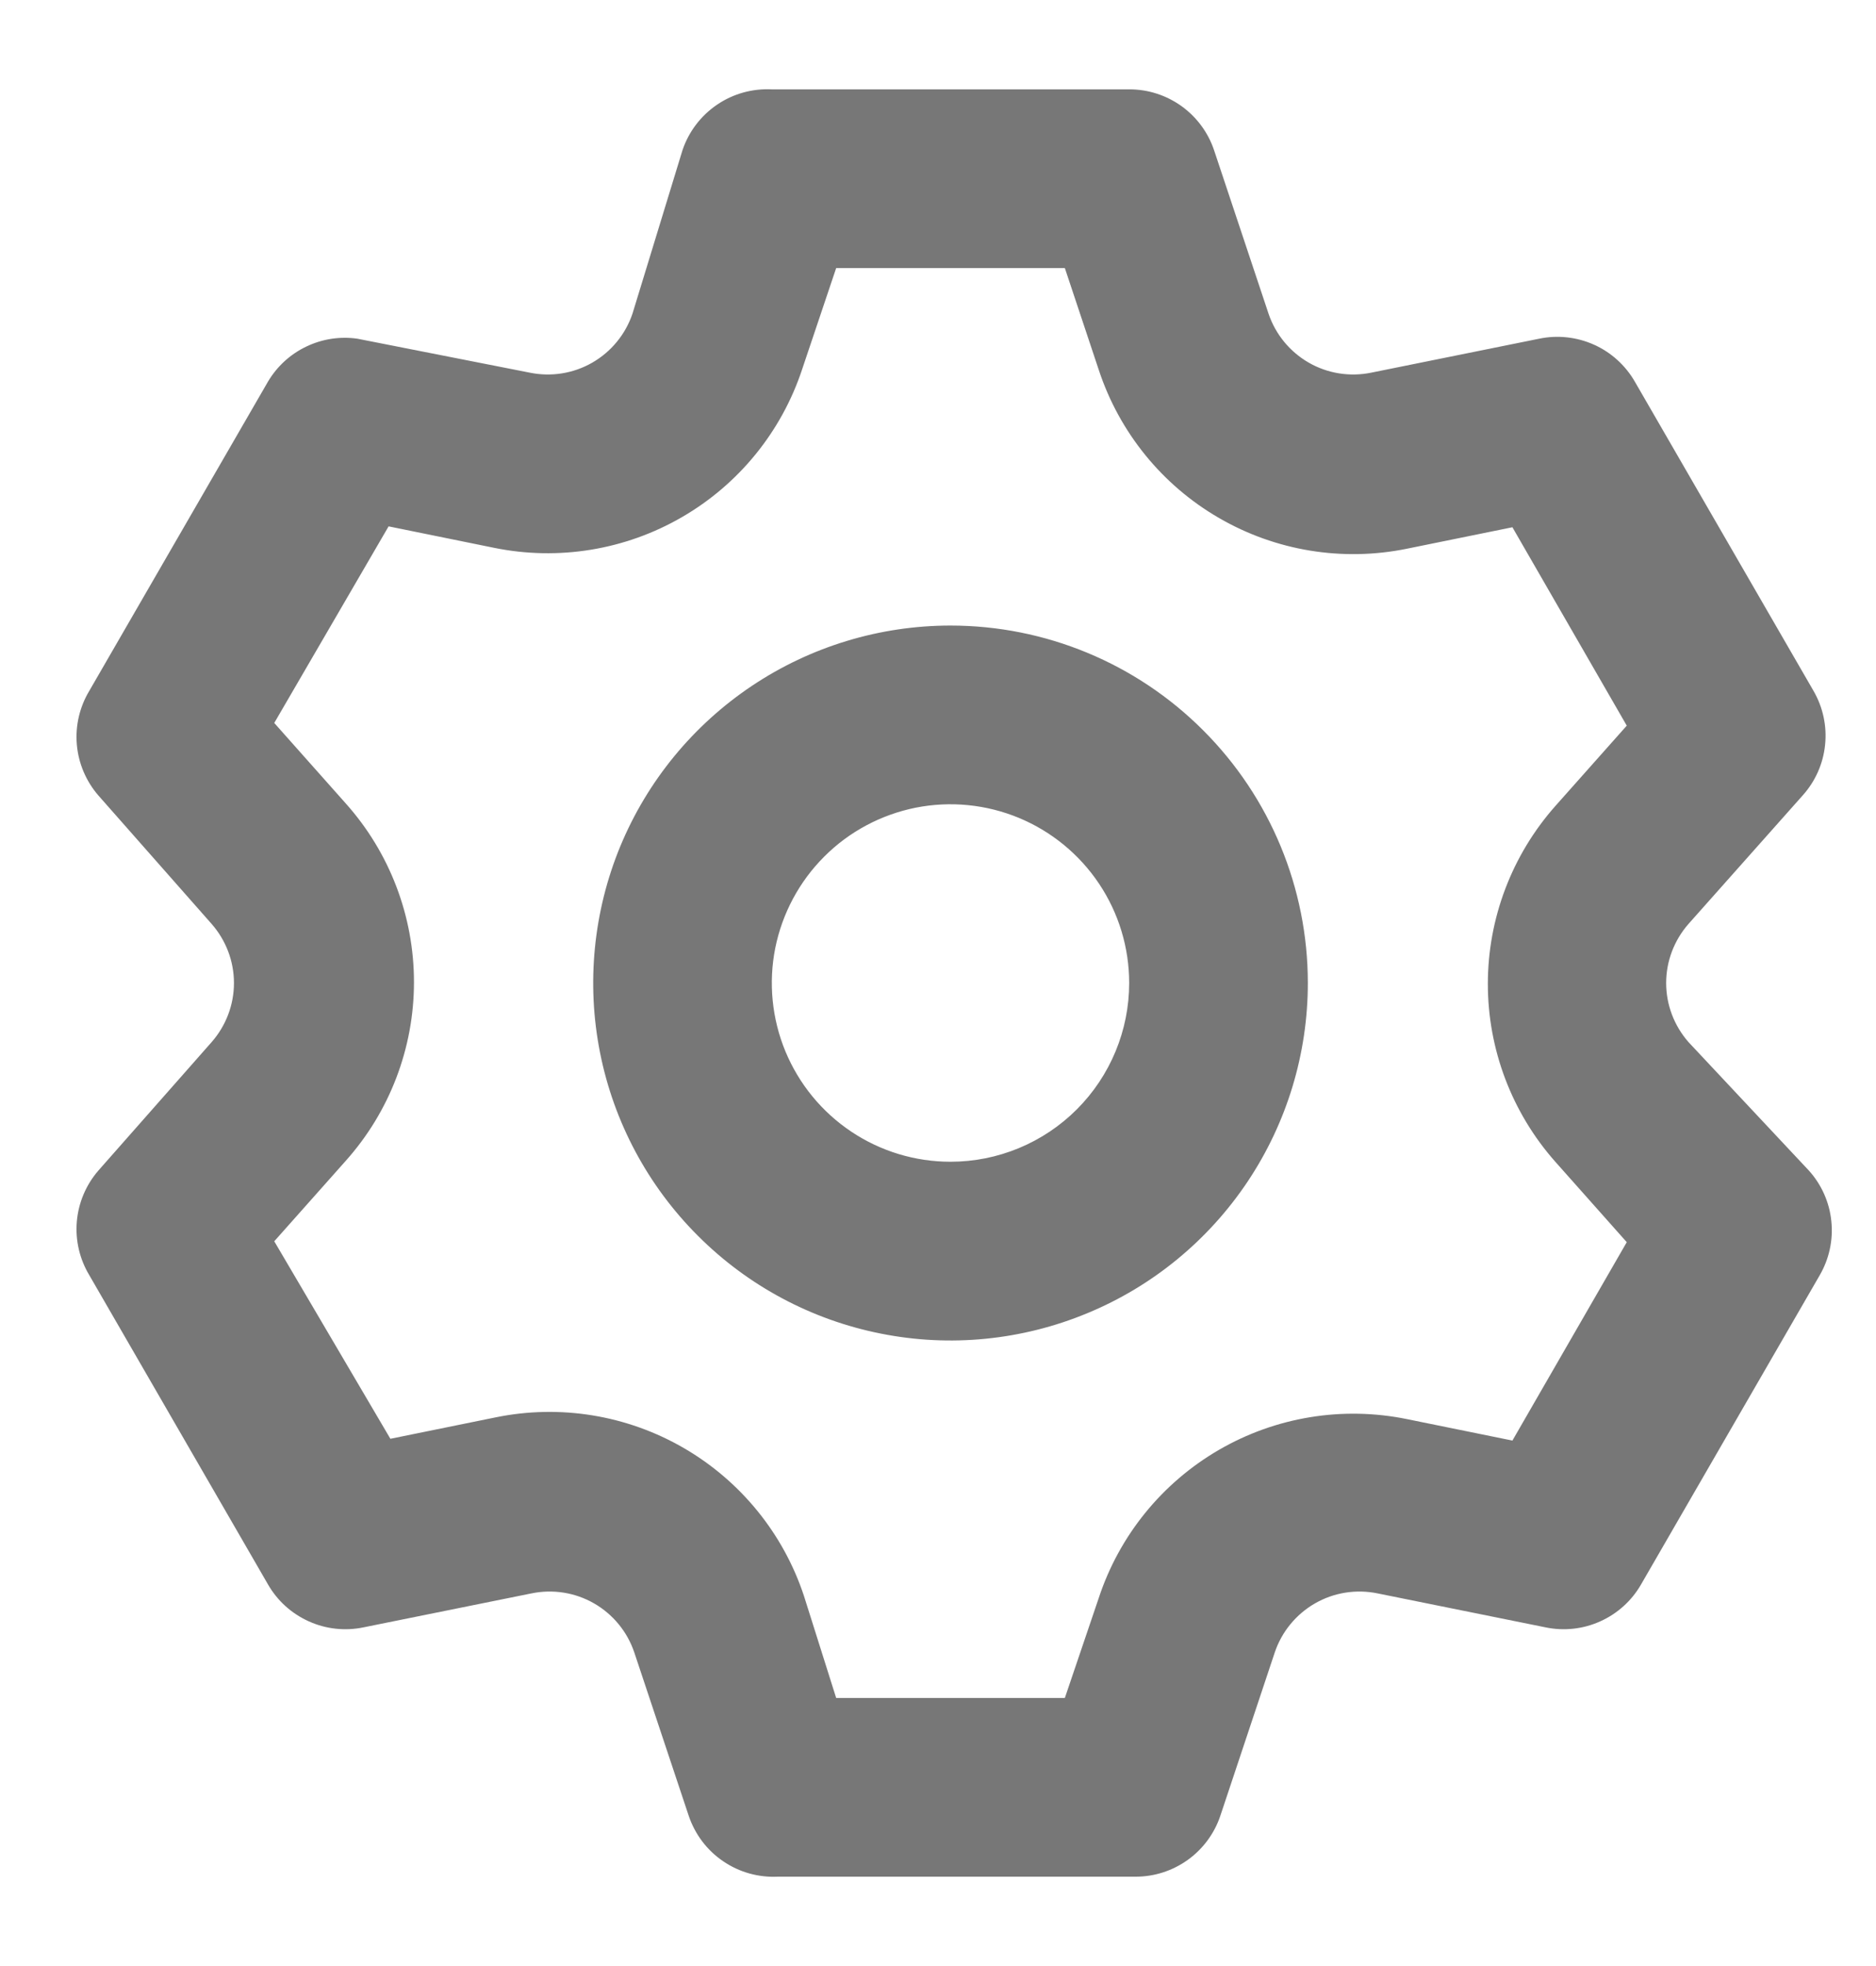 <svg width="21" height="22" viewBox="0 0 21 22" fill="none" xmlns="http://www.w3.org/2000/svg">
<path d="M18.9 11.66C18.74 11.477 18.651 11.243 18.651 11C18.651 10.757 18.74 10.523 18.9 10.34L20.18 8.9C20.321 8.743 20.409 8.545 20.43 8.335C20.452 8.124 20.406 7.913 20.3 7.73L18.3 4.27C18.195 4.088 18.035 3.943 17.843 3.857C17.651 3.771 17.436 3.747 17.23 3.79L15.35 4.17C15.111 4.219 14.862 4.18 14.65 4.058C14.438 3.936 14.278 3.741 14.2 3.51L13.59 1.68C13.523 1.481 13.395 1.309 13.225 1.187C13.054 1.065 12.85 0.999 12.64 1H8.64C8.422 0.989 8.206 1.049 8.026 1.172C7.845 1.295 7.71 1.473 7.64 1.68L7.08 3.51C7.002 3.741 6.842 3.936 6.63 4.058C6.418 4.18 6.169 4.219 5.93 4.17L4 3.79C3.805 3.762 3.605 3.793 3.427 3.879C3.249 3.964 3.101 4.1 3 4.27L1 7.73C0.891 7.911 0.842 8.121 0.86 8.331C0.878 8.541 0.962 8.74 1.1 8.9L2.37 10.34C2.53 10.523 2.619 10.757 2.619 11C2.619 11.243 2.53 11.477 2.37 11.66L1.1 13.1C0.962 13.26 0.878 13.459 0.86 13.669C0.842 13.879 0.891 14.089 1 14.27L3 17.73C3.105 17.913 3.265 18.057 3.457 18.143C3.649 18.23 3.864 18.253 4.07 18.21L5.95 17.83C6.189 17.781 6.438 17.82 6.65 17.942C6.862 18.064 7.022 18.259 7.1 18.49L7.71 20.32C7.78 20.527 7.915 20.706 8.096 20.828C8.276 20.951 8.492 21.011 8.71 21H12.71C12.92 21.001 13.124 20.935 13.295 20.813C13.465 20.691 13.593 20.519 13.66 20.32L14.27 18.49C14.348 18.259 14.508 18.064 14.72 17.942C14.932 17.82 15.181 17.781 15.42 17.83L17.3 18.21C17.506 18.253 17.721 18.23 17.913 18.143C18.105 18.057 18.265 17.913 18.37 17.73L20.37 14.27C20.476 14.087 20.522 13.876 20.5 13.665C20.479 13.455 20.391 13.257 20.25 13.1L18.9 11.66ZM17.41 13L18.21 13.9L16.93 16.12L15.75 15.88C15.03 15.733 14.281 15.855 13.645 16.224C13.009 16.593 12.53 17.182 12.3 17.88L11.92 19H9.36L9 17.86C8.77 17.162 8.291 16.573 7.655 16.204C7.019 15.835 6.27 15.713 5.55 15.86L4.37 16.1L3.07 13.89L3.87 12.99C4.362 12.44 4.634 11.728 4.634 10.99C4.634 10.252 4.362 9.54 3.87 8.99L3.07 8.09L4.35 5.89L5.53 6.13C6.25 6.277 6.999 6.155 7.635 5.786C8.271 5.418 8.75 4.828 8.98 4.13L9.36 3H11.92L12.3 4.14C12.53 4.838 13.009 5.428 13.645 5.796C14.281 6.165 15.03 6.287 15.75 6.14L16.93 5.9L18.21 8.12L17.41 9.02C16.924 9.569 16.655 10.277 16.655 11.01C16.655 11.743 16.924 12.451 17.41 13ZM10.64 7C9.849 7 9.075 7.235 8.418 7.674C7.76 8.114 7.247 8.738 6.944 9.469C6.642 10.2 6.563 11.005 6.717 11.78C6.871 12.556 7.252 13.269 7.812 13.828C8.371 14.388 9.084 14.769 9.86 14.923C10.636 15.078 11.44 14.998 12.171 14.695C12.902 14.393 13.526 13.88 13.966 13.222C14.405 12.565 14.64 11.791 14.64 11C14.64 9.939 14.219 8.922 13.468 8.172C12.718 7.421 11.701 7 10.64 7ZM10.64 13C10.244 13 9.858 12.883 9.529 12.663C9.2 12.443 8.944 12.131 8.792 11.765C8.641 11.4 8.601 10.998 8.678 10.61C8.756 10.222 8.946 9.866 9.226 9.586C9.505 9.306 9.862 9.116 10.25 9.038C10.638 8.961 11.04 9.001 11.405 9.152C11.771 9.304 12.083 9.56 12.303 9.889C12.523 10.218 12.64 10.604 12.64 11C12.64 11.53 12.429 12.039 12.054 12.414C11.679 12.789 11.17 13 10.64 13Z" fill="#777777"/>
</svg>
